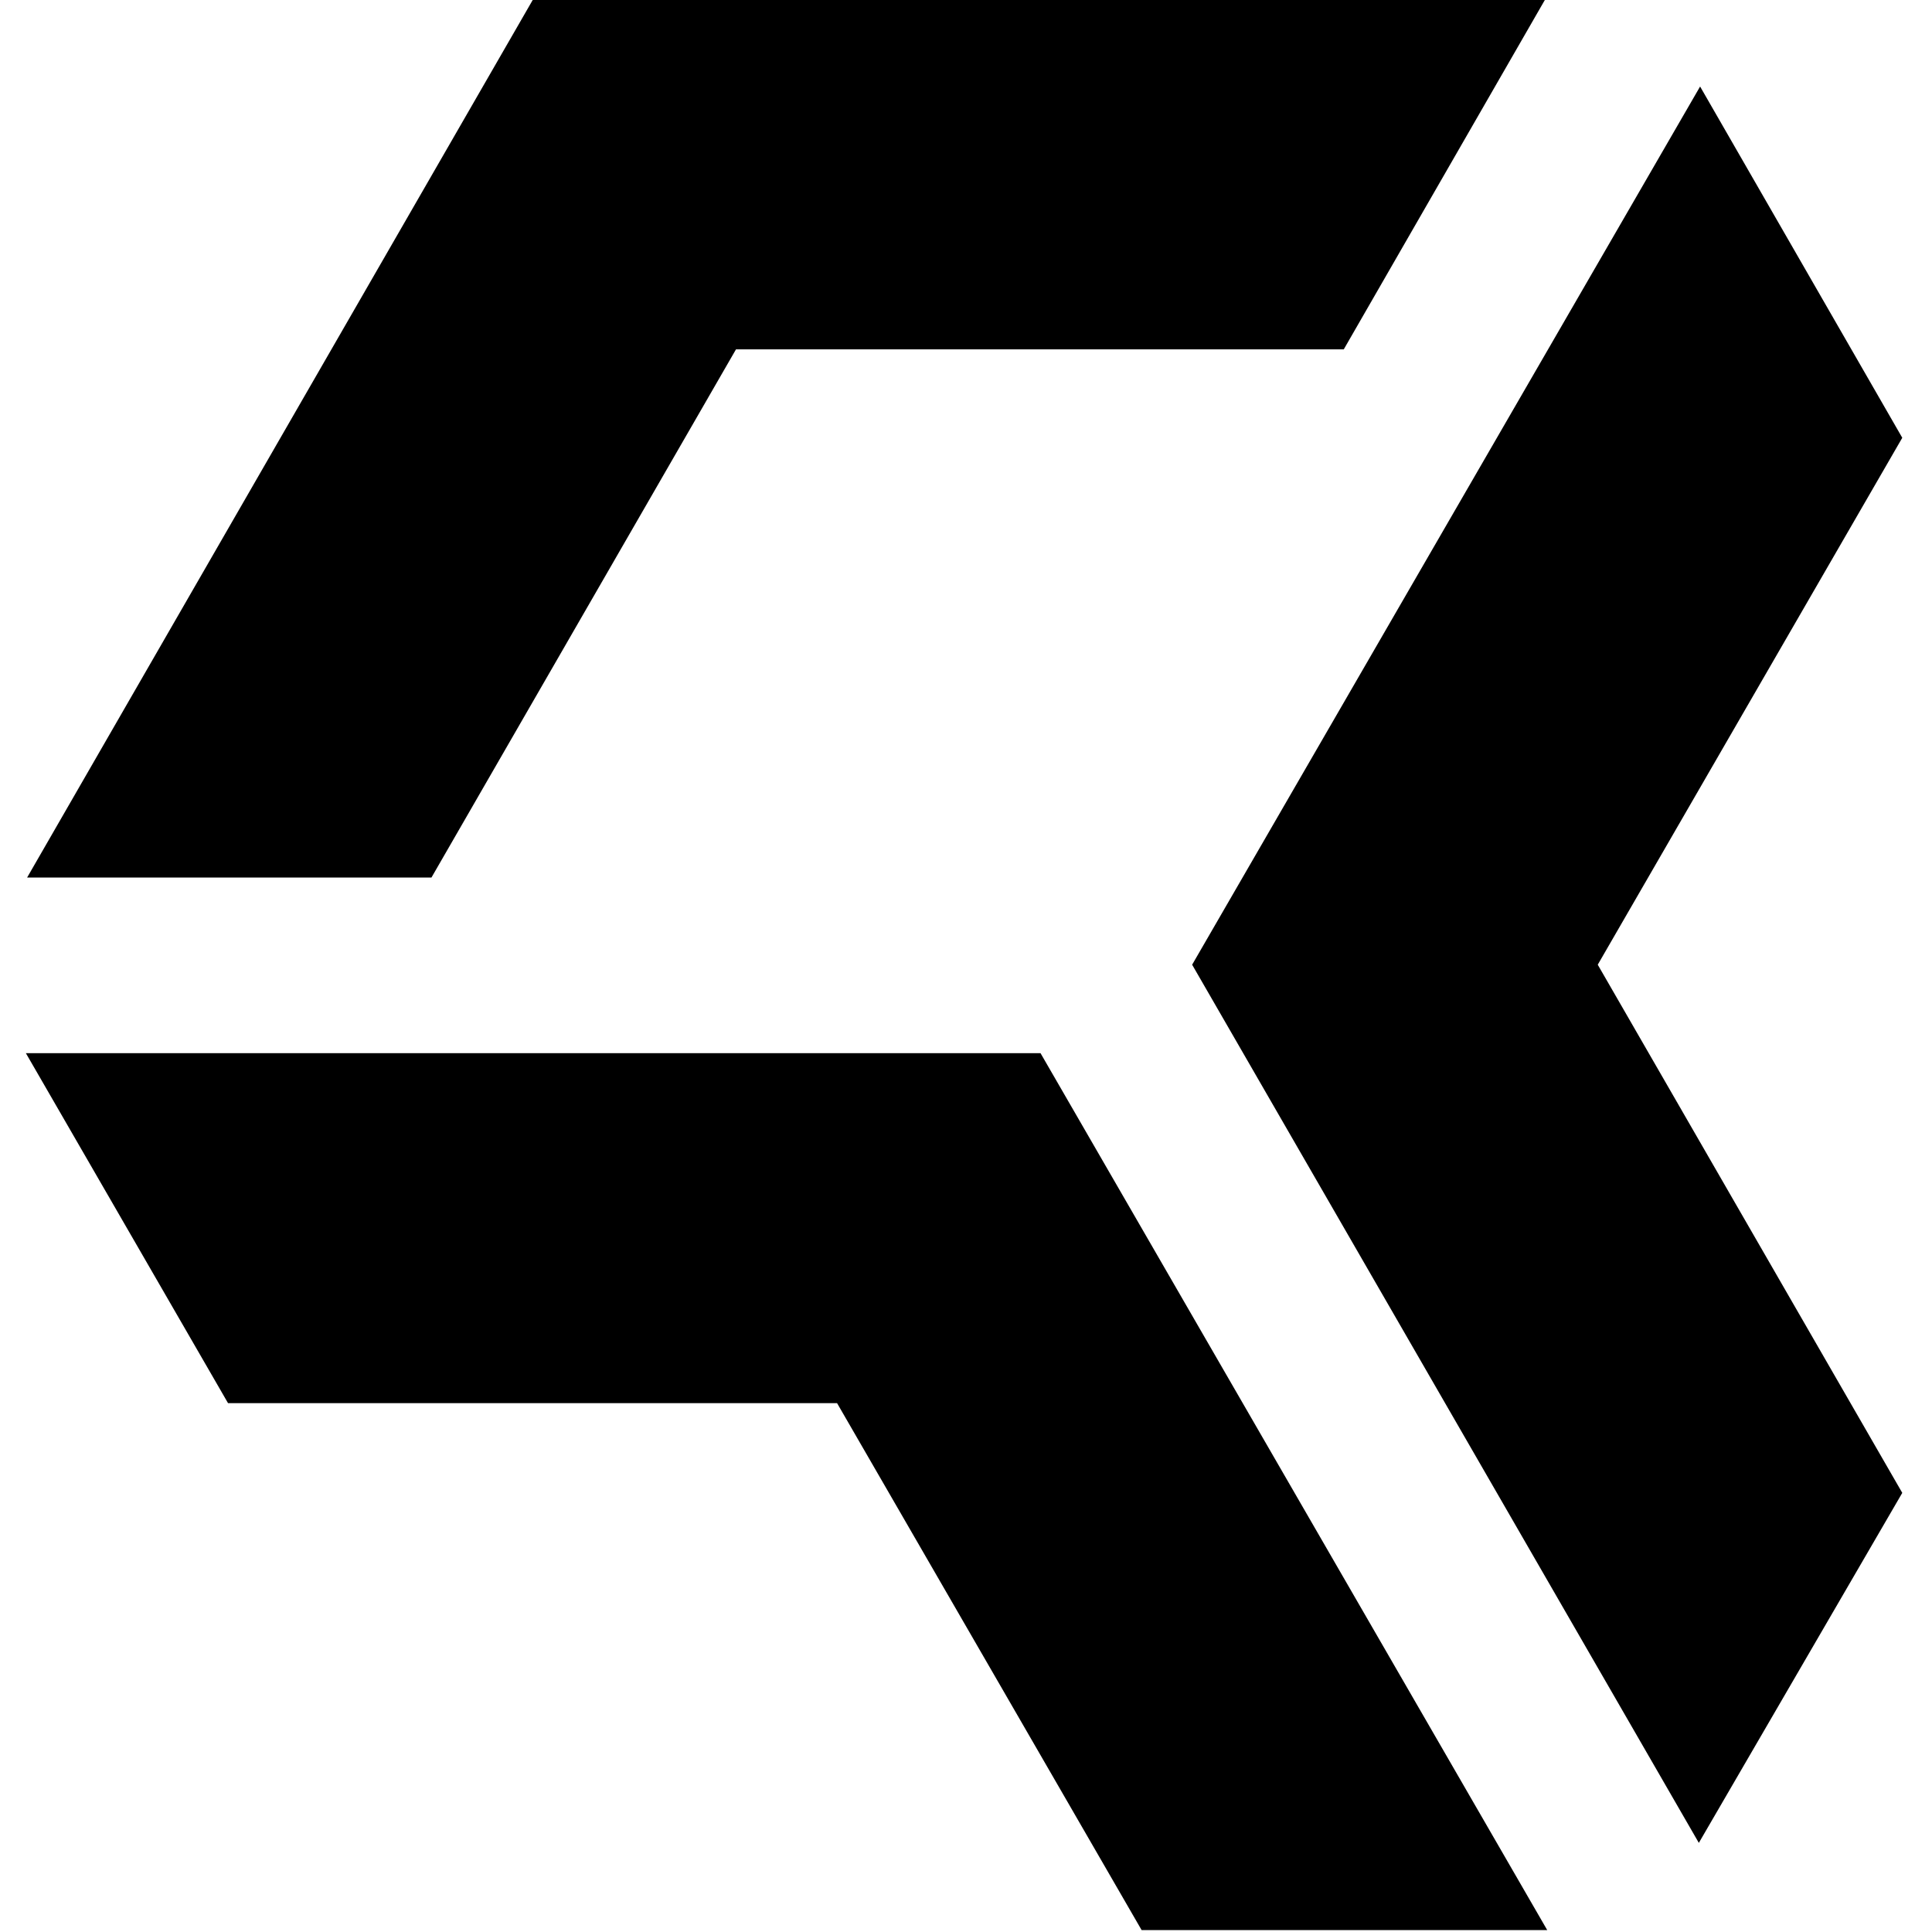 <svg xmlns="http://www.w3.org/2000/svg" width="500" height="500" id="favicon-svg">
    <style>
        @media (prefers-color-scheme: dark) {
            #favicon-svg { filter: invert(1);} 
        }
    </style>
    <path d="M374.246 454.209L295.445 499.5l-78.81-136.364H59.016L6.694 272.554h262.59zm0 0L295.445 499.5h104.971zM413.52 431.636l78.786-45.282-52.649 90.582zM7.021 227.1L138.153-.5h261.936L347.767 90.409H190.475L111.665 227.1zM413.52 431.636l78.786-45.282-78.81-136.691 78.81-136.364L439.984 22.391 308.525 249.663z" />
</svg>
